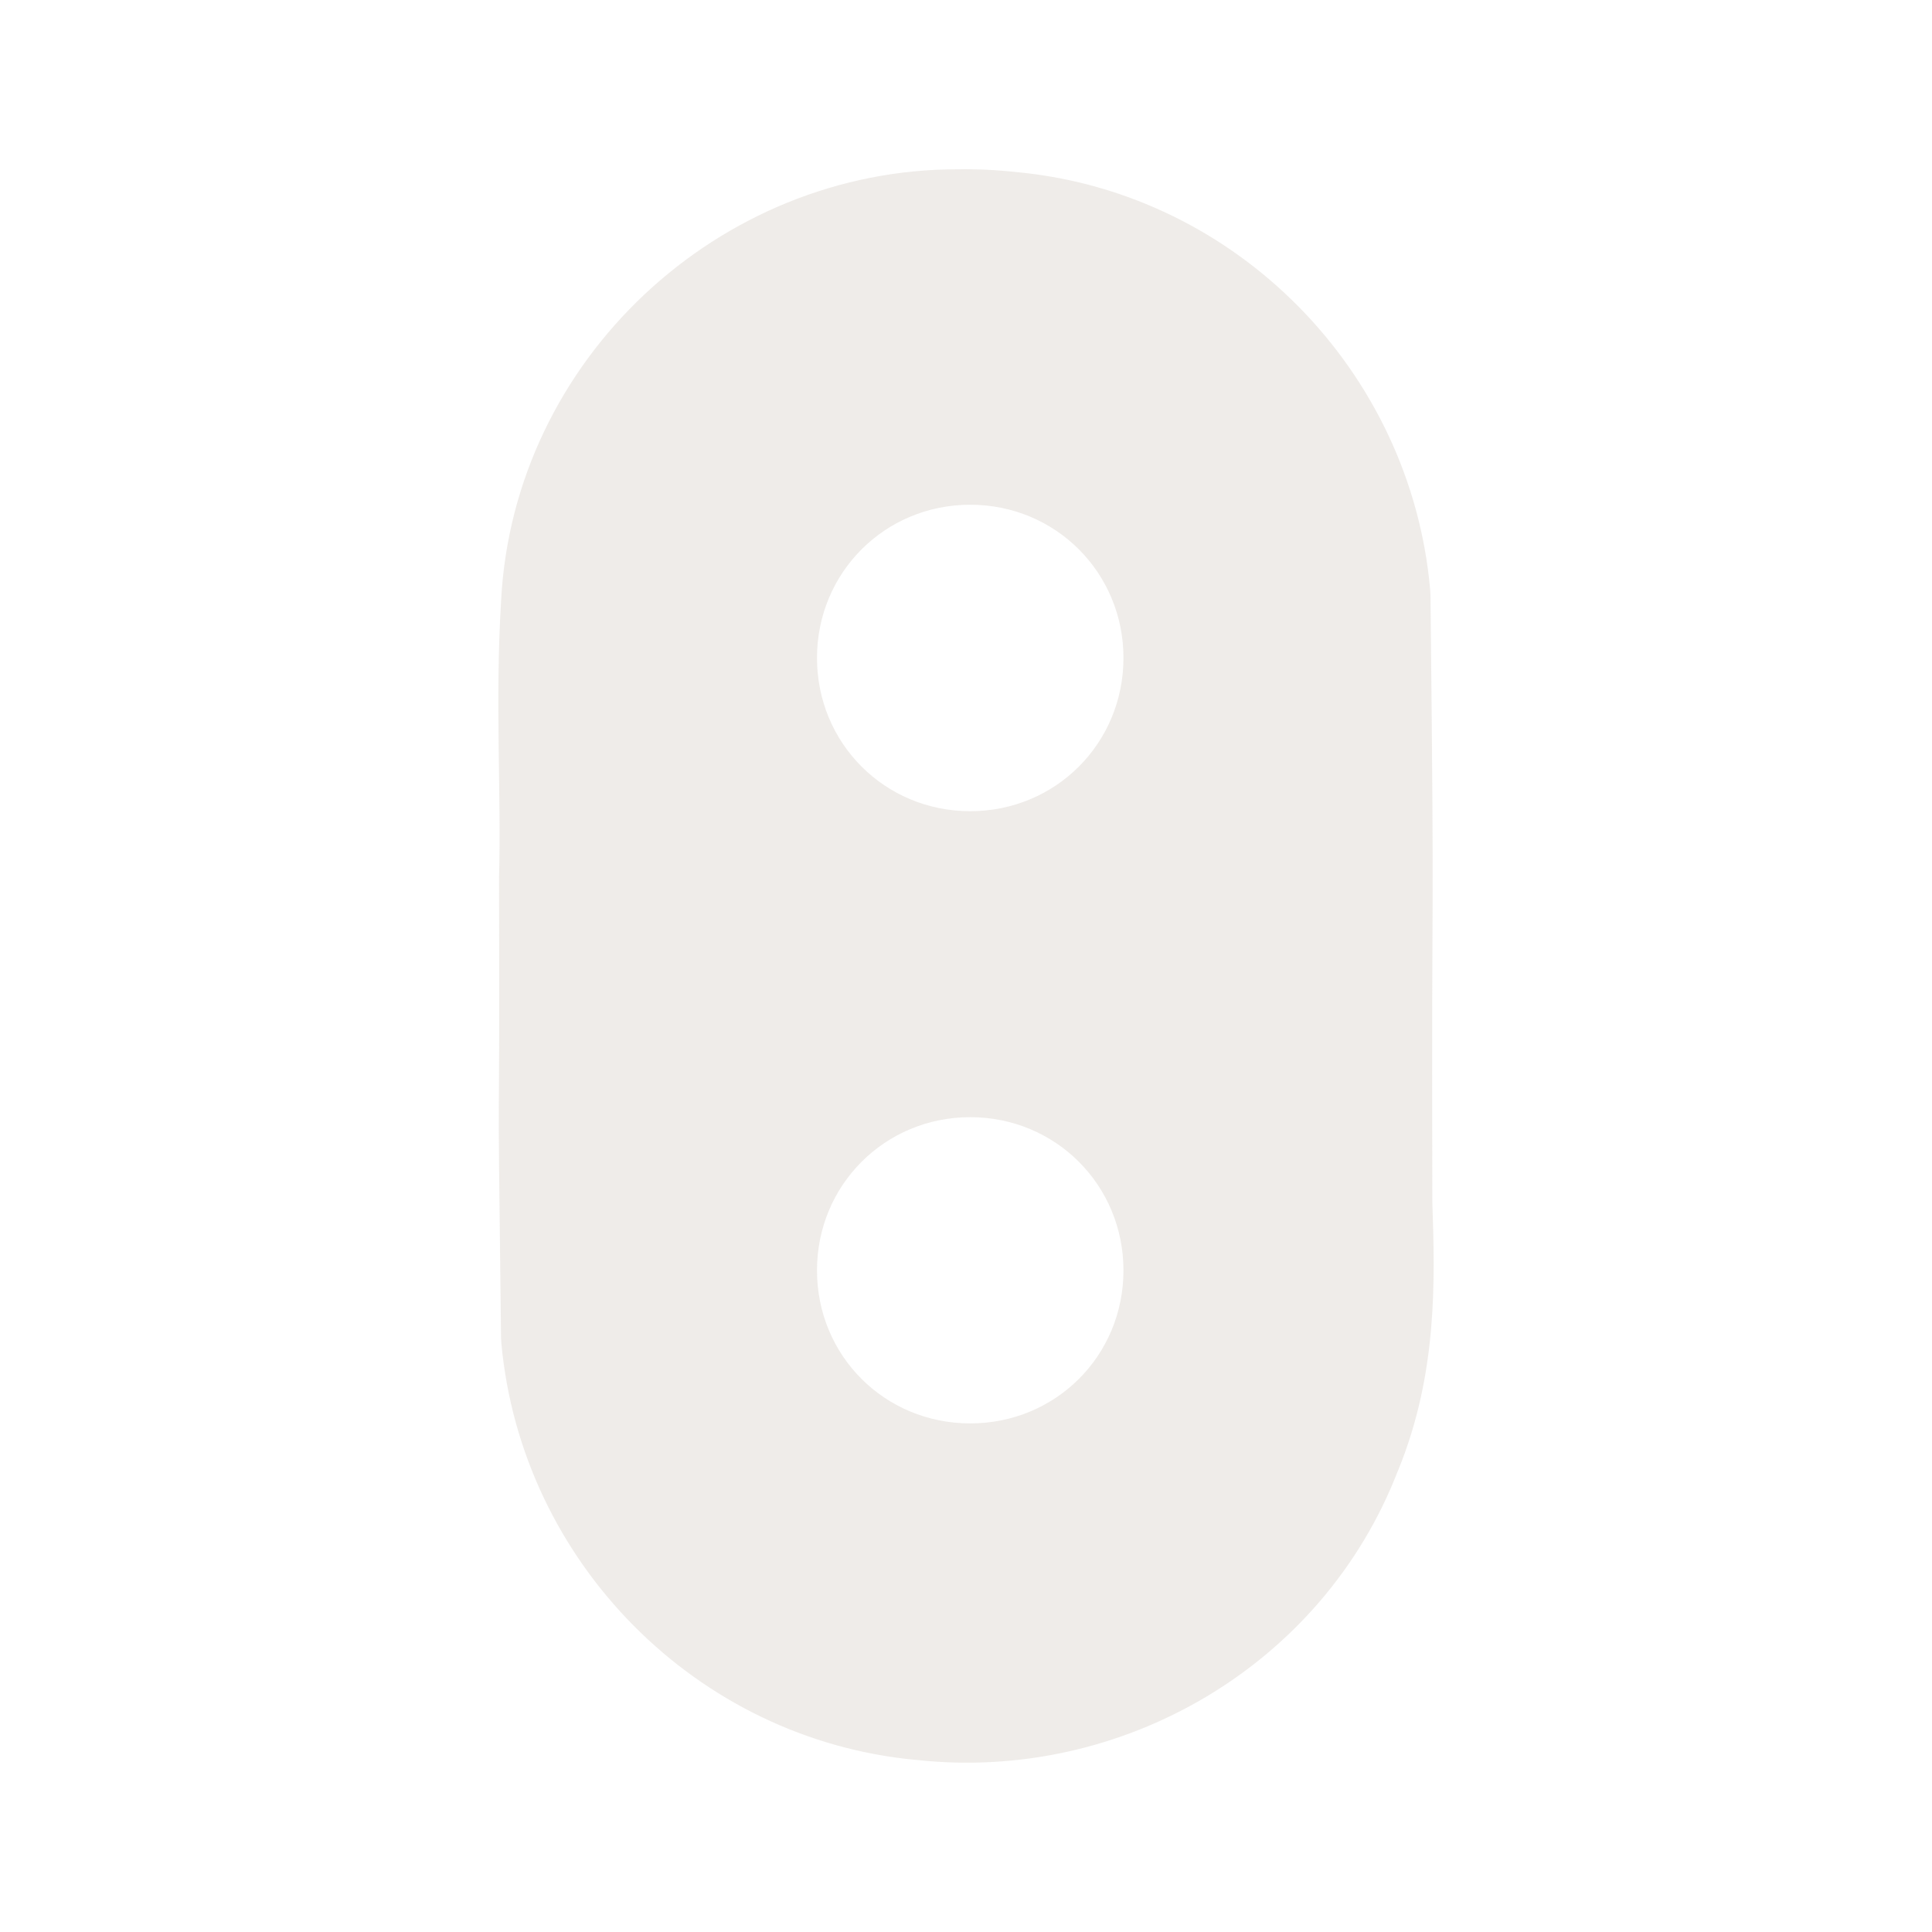 <svg width="16" height="16" viewBox="0 0 16 16" fill="none" xmlns="http://www.w3.org/2000/svg">
<path opacity="0.812" d="M7.935 1.402C5.951 1.398 4.254 2.979 4.15 4.972C4.15 4.973 4.15 4.973 4.15 4.974C4.099 5.806 4.152 6.569 4.133 7.268C4.133 7.276 4.133 7.285 4.133 7.294C4.133 7.294 4.133 7.295 4.133 7.295C4.14 10.121 4.115 8.221 4.149 11.051C4.149 11.052 4.149 11.052 4.149 11.053C4.149 11.076 4.15 11.1 4.152 11.123C4.317 12.933 5.767 14.406 7.587 14.575C7.588 14.575 7.589 14.575 7.59 14.575C9.288 14.761 10.953 13.797 11.577 12.18C11.578 12.178 11.578 12.177 11.579 12.176C11.908 11.371 11.883 10.596 11.862 9.955C11.861 9.953 11.861 9.952 11.862 9.95C11.854 6.776 11.881 8.184 11.847 4.945C11.847 4.945 11.847 4.944 11.847 4.943C11.847 4.921 11.845 4.898 11.843 4.875V4.873C11.68 3.075 10.246 1.605 8.437 1.427C8.436 1.427 8.436 1.427 8.435 1.427C8.301 1.412 8.171 1.403 8.045 1.402C8.021 1.401 7.979 1.401 7.936 1.402C7.936 1.402 7.935 1.402 7.935 1.402H7.935ZM8.035 4.18C8.742 4.18 9.304 4.742 9.304 5.449C9.304 6.156 8.742 6.718 8.035 6.718C7.328 6.718 6.766 6.156 6.766 5.449C6.766 4.742 7.328 4.18 8.035 4.18V4.18ZM8.035 9.252C8.742 9.252 9.304 9.814 9.304 10.521C9.304 11.228 8.743 11.788 8.035 11.788C7.327 11.788 6.766 11.228 6.766 10.521C6.766 9.814 7.328 9.252 8.035 9.252Z" fill="#EBE7E4"/>
</svg>
